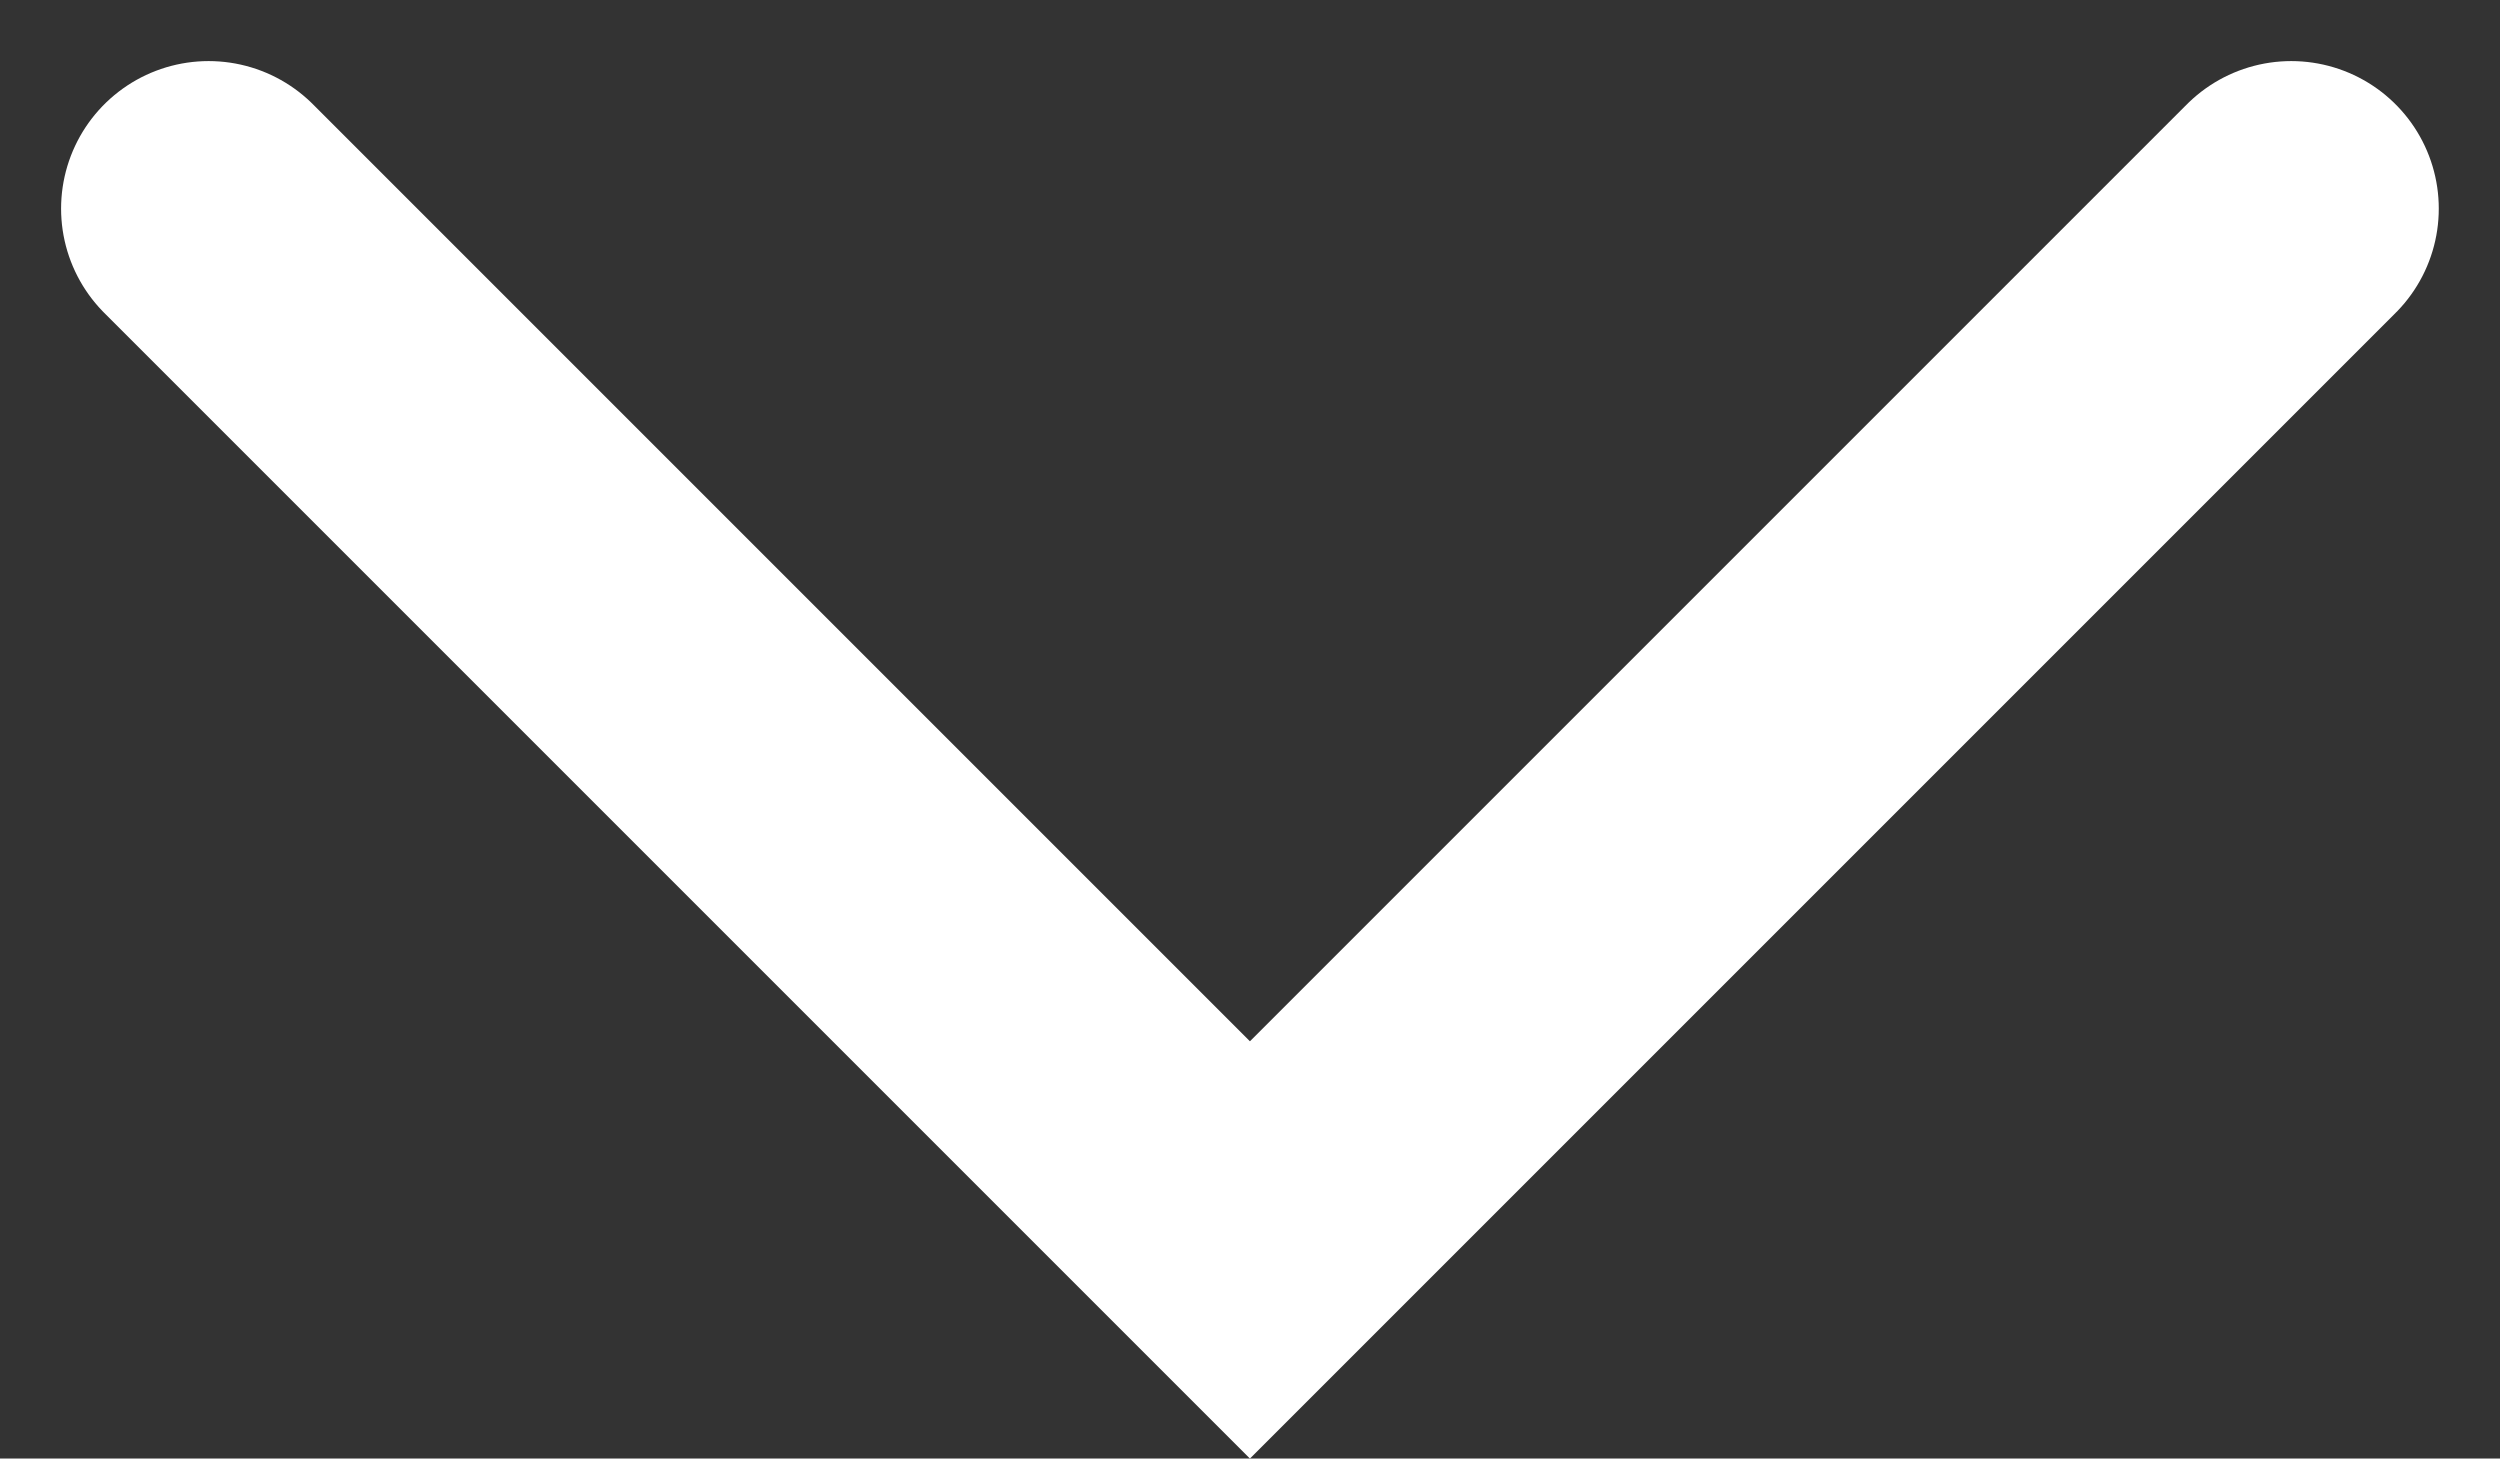 <svg xmlns="http://www.w3.org/2000/svg" width="16.945" height="9.886" viewBox="0 0 16.945 9.886">
  <rect x="0" y="0" width="16.945" height="9.886" fill="#333333" stroke="none"/>
  <path id="Path_29" data-name="Path 29" d="M3783.632,806.779l7.058,7.058-7.058,7.058" transform="translate(822.309 -3782.218) rotate(90)" fill="none" stroke="#fff" stroke-linecap="round" stroke-width="2"/>
</svg>
